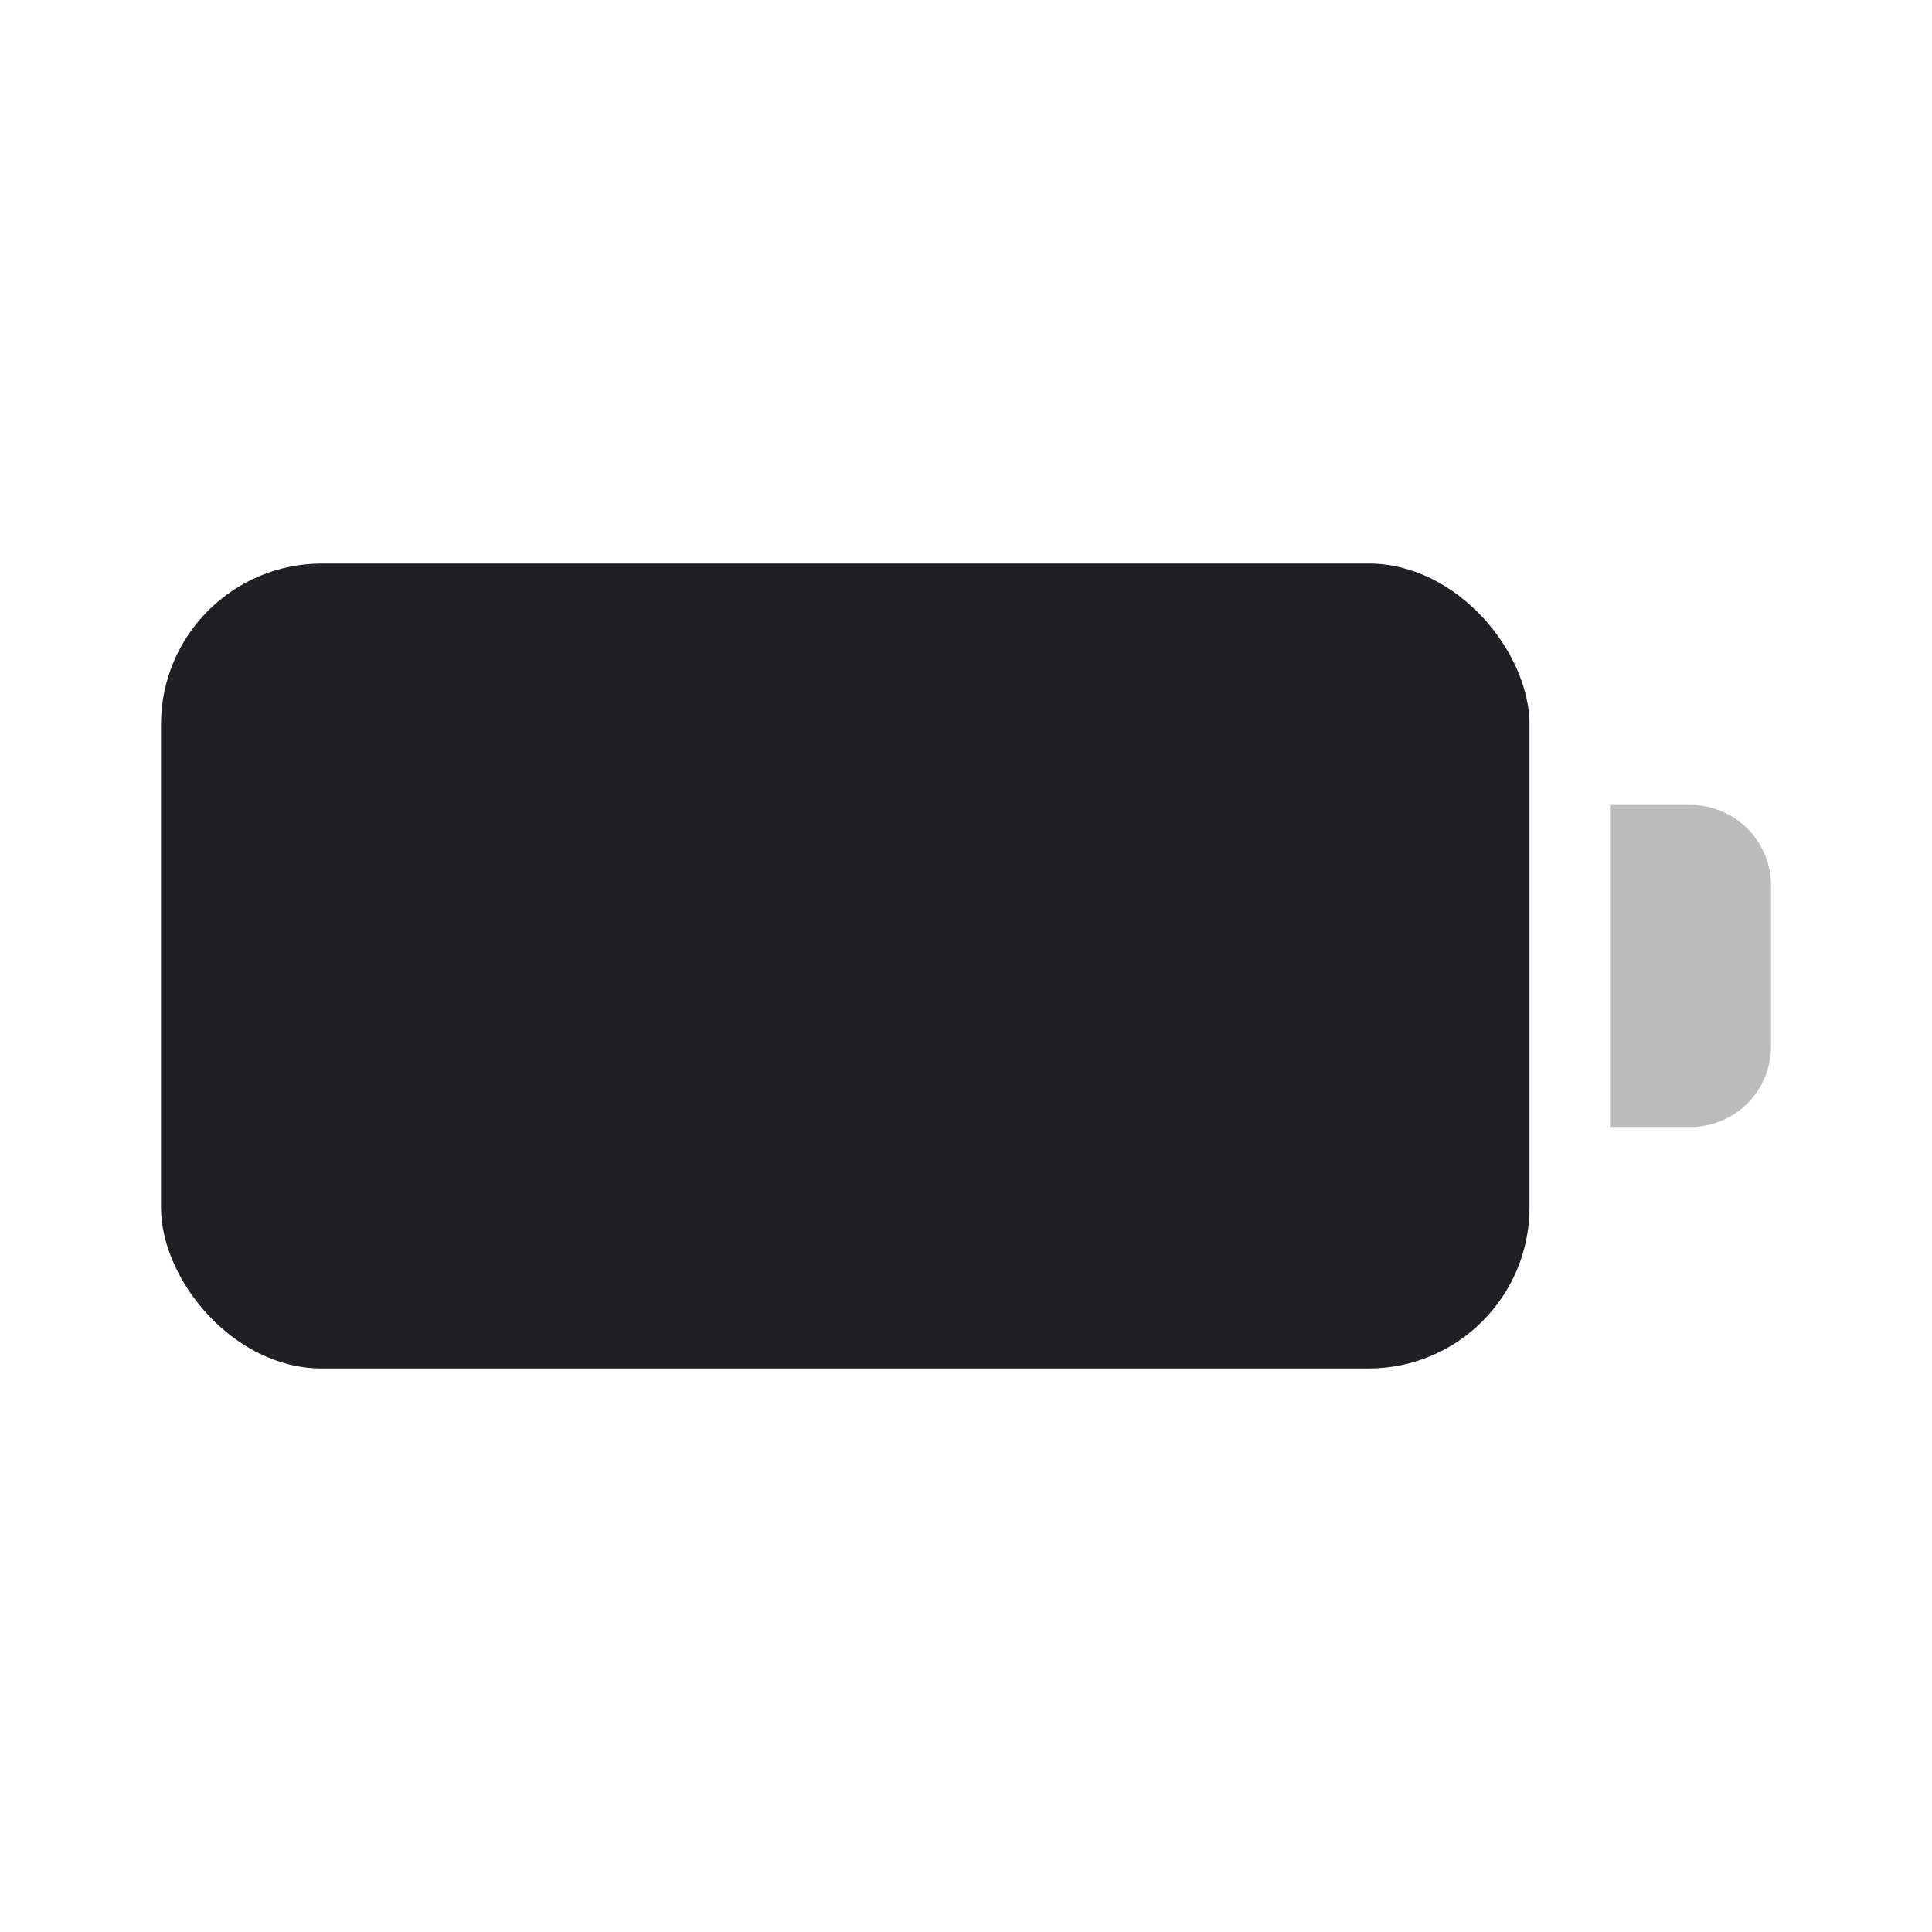 <svg xmlns="http://www.w3.org/2000/svg" viewBox="0 0 24 24" id="battery__full__icon" role="img" aria-label="battery__full__icon">
    <g stroke="none" stroke-width="1" fill="none" fill-rule="evenodd">
        <rect x="0" y="0" width="24" height="24"></rect>
        <rect fill="#201F24" x="2" y="7" width="17" height="10" rx="2"></rect>
        <path d="M20,10 L21,10 C21.552,10 22,10.448 22,11 L22,13 C22,13.552 21.552,14 21,14 L20,14 L20,10 Z" fill="#201F24" opacity="0.3"></path>
    </g>
</svg>